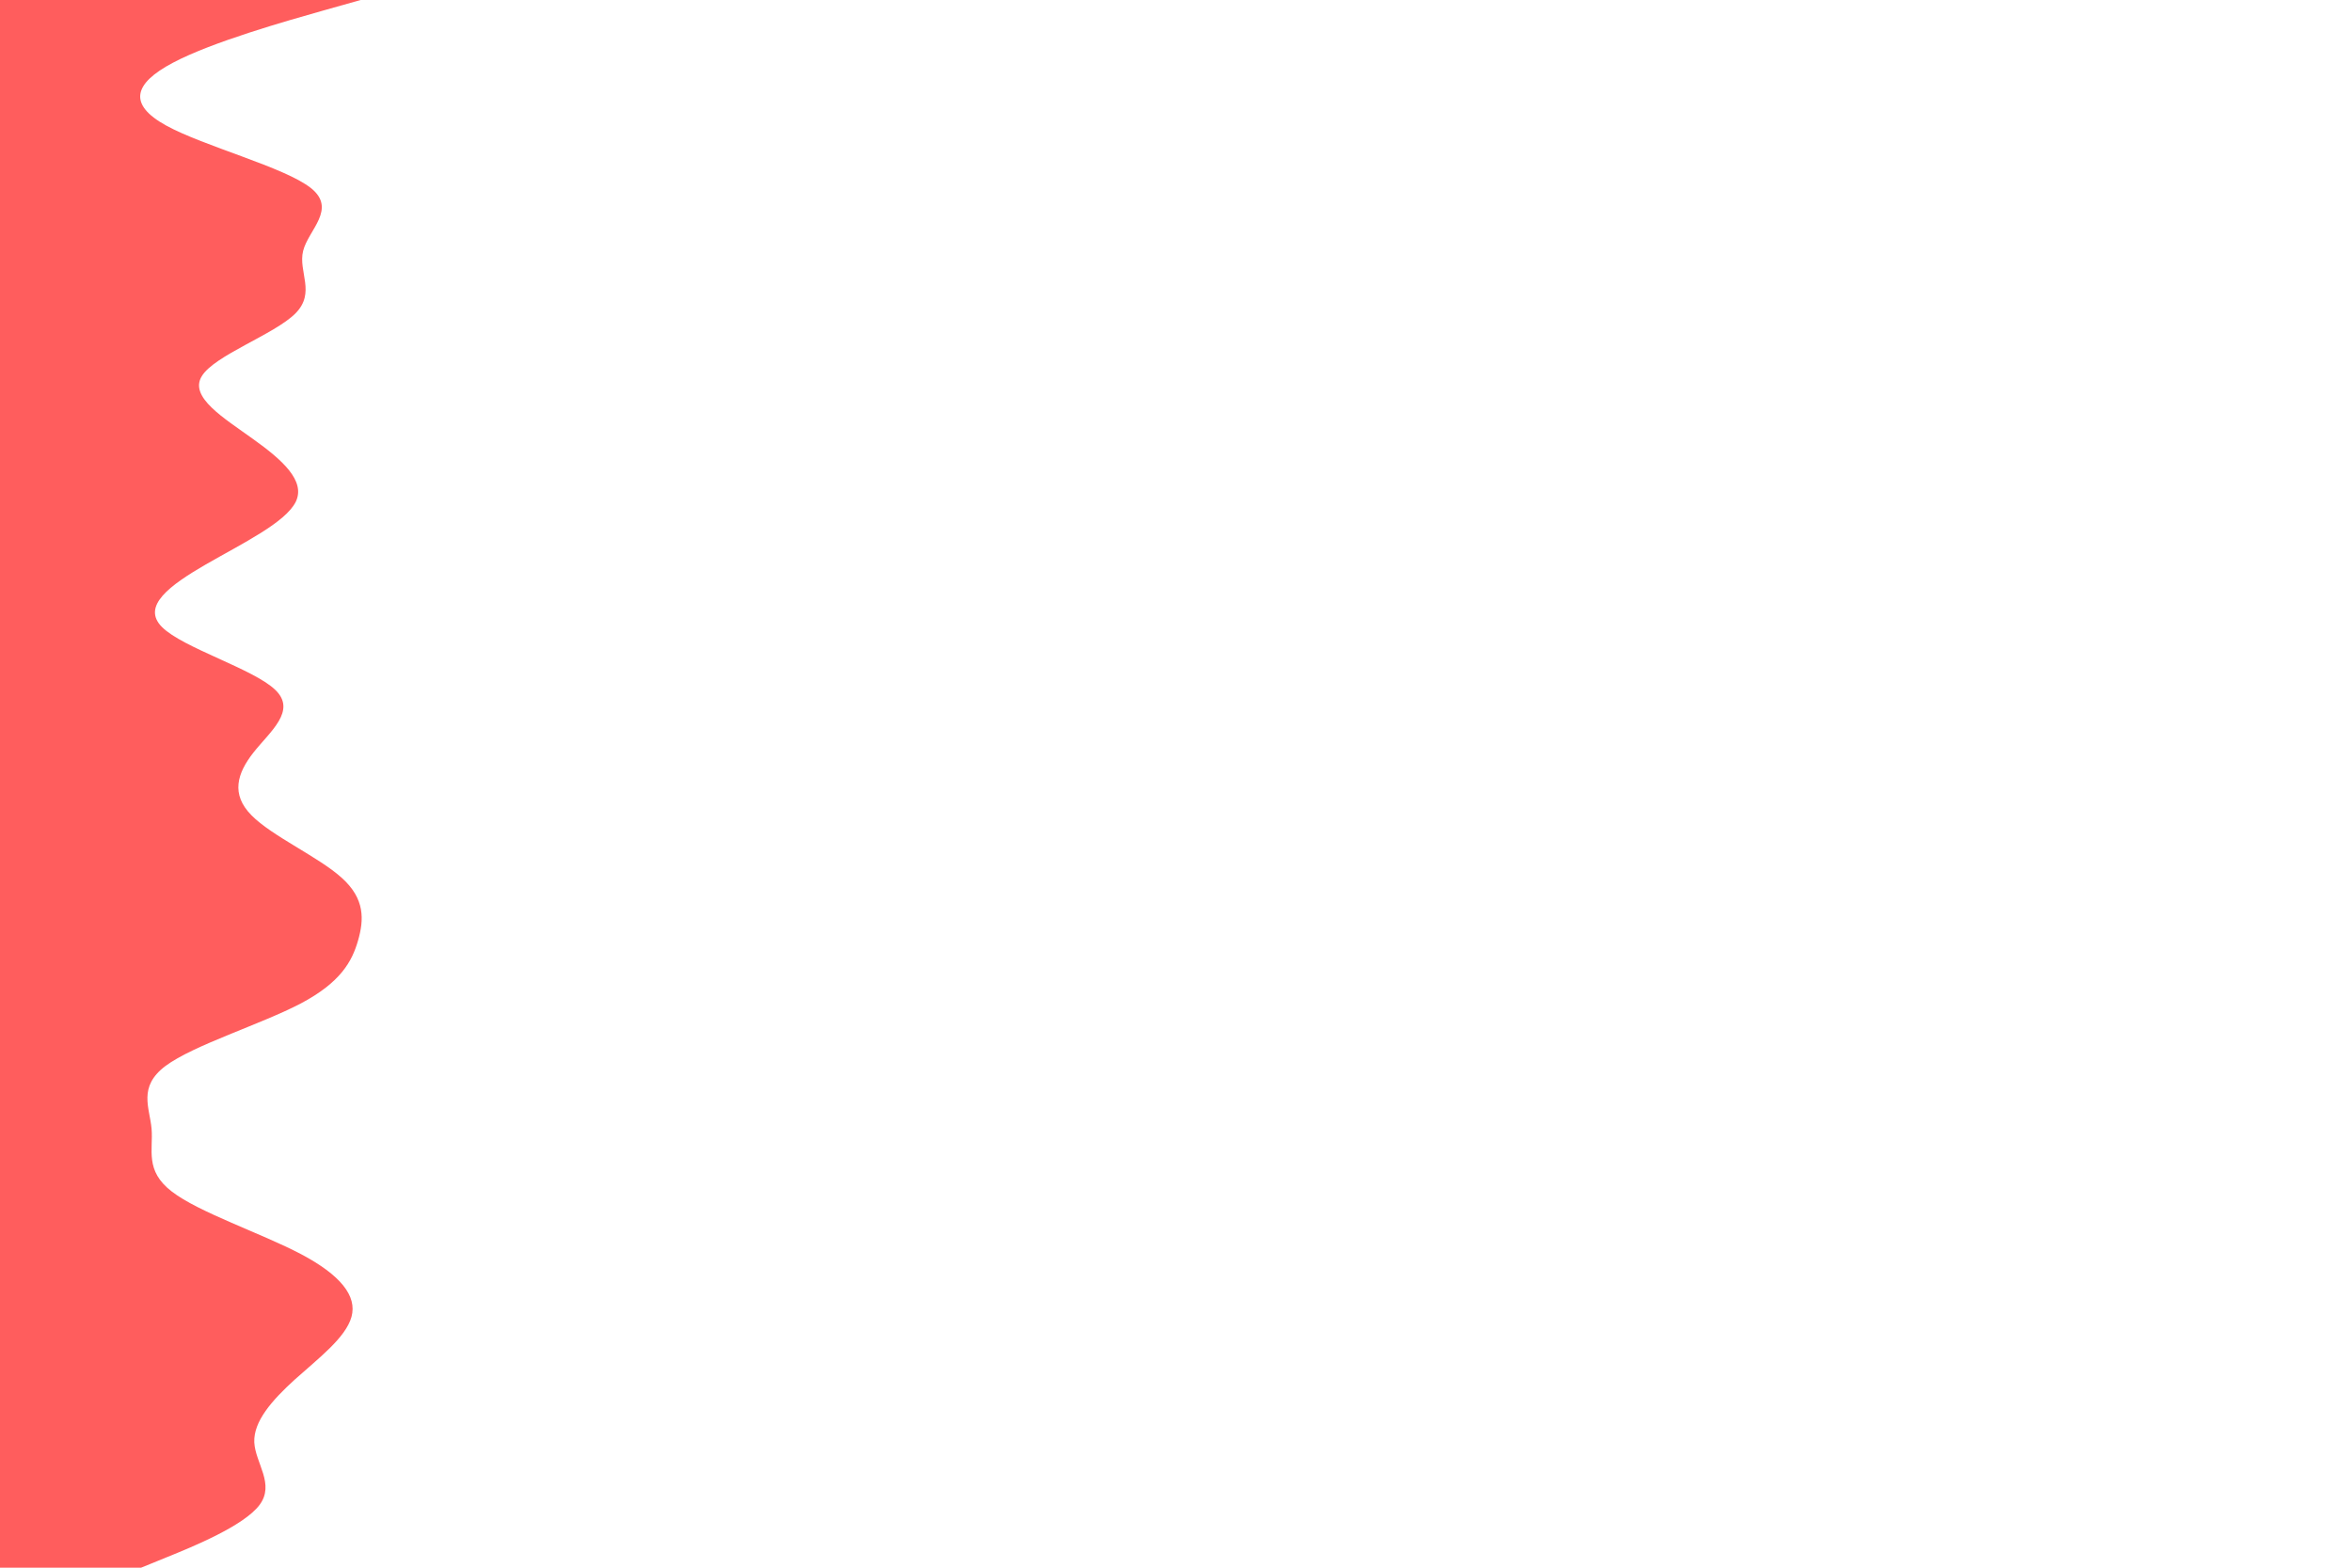 
<svg id="visual" viewBox="0 0 900 600" width="900" height="600" xmlns="http://www.w3.org/2000/svg" xmlns:xlink="http://www.w3.org/1999/xlink" version="1.1"><path d="M138 0L123.8 4C109.7 8 81.3 16 66.2 24C51 32 49 40 63.5 48C78 56 109 64 119 72C129 80 118 88 116 96C114 104 121 112 113 120C105 128 82 136 77.2 144C72.3 152 85.7 160 96.8 168C108 176 117 184 113.2 192C109.3 200 92.7 208 78.8 216C65 224 54 232 62 240C70 248 97 256 105.3 264C113.7 272 103.3 280 97 288C90.7 296 88.3 304 96.2 312C104 320 122 328 130.8 336C139.7 344 139.3 352 137 360C134.7 368 130.3 376 115.2 384C100 392 74 400 63.3 408C52.7 416 57.3 424 58 432C58.7 440 55.3 448 65.7 456C76 464 100 472 115.2 480C130.3 488 136.7 496 134.5 504C132.3 512 121.7 520 112.8 528C104 536 97 544 97.3 552C97.7 560 105.3 568 99.3 576C93.3 584 73.7 592 63.8 596L54 600L0 600L0 596C0 592 0 584 0 576C0 568 0 560 0 552C0 544 0 536 0 528C0 520 0 512 0 504C0 496 0 488 0 480C0 472 0 464 0 456C0 448 0 440 0 432C0 424 0 416 0 408C0 400 0 392 0 384C0 376 0 368 0 360C0 352 0 344 0 336C0 328 0 320 0 312C0 304 0 296 0 288C0 280 0 272 0 264C0 256 0 248 0 240C0 232 0 224 0 216C0 208 0 200 0 192C0 184 0 176 0 168C0 160 0 152 0 144C0 136 0 128 0 120C0 112 0 104 0 96C0 88 0 80 0 72C0 64 0 56 0 48C0 40 0 32 0 24C0 16 0 8 0 4L0 0Z" fill="#ff5d5d" stroke-linecap="round" stroke-linejoin="miter"></path></svg>